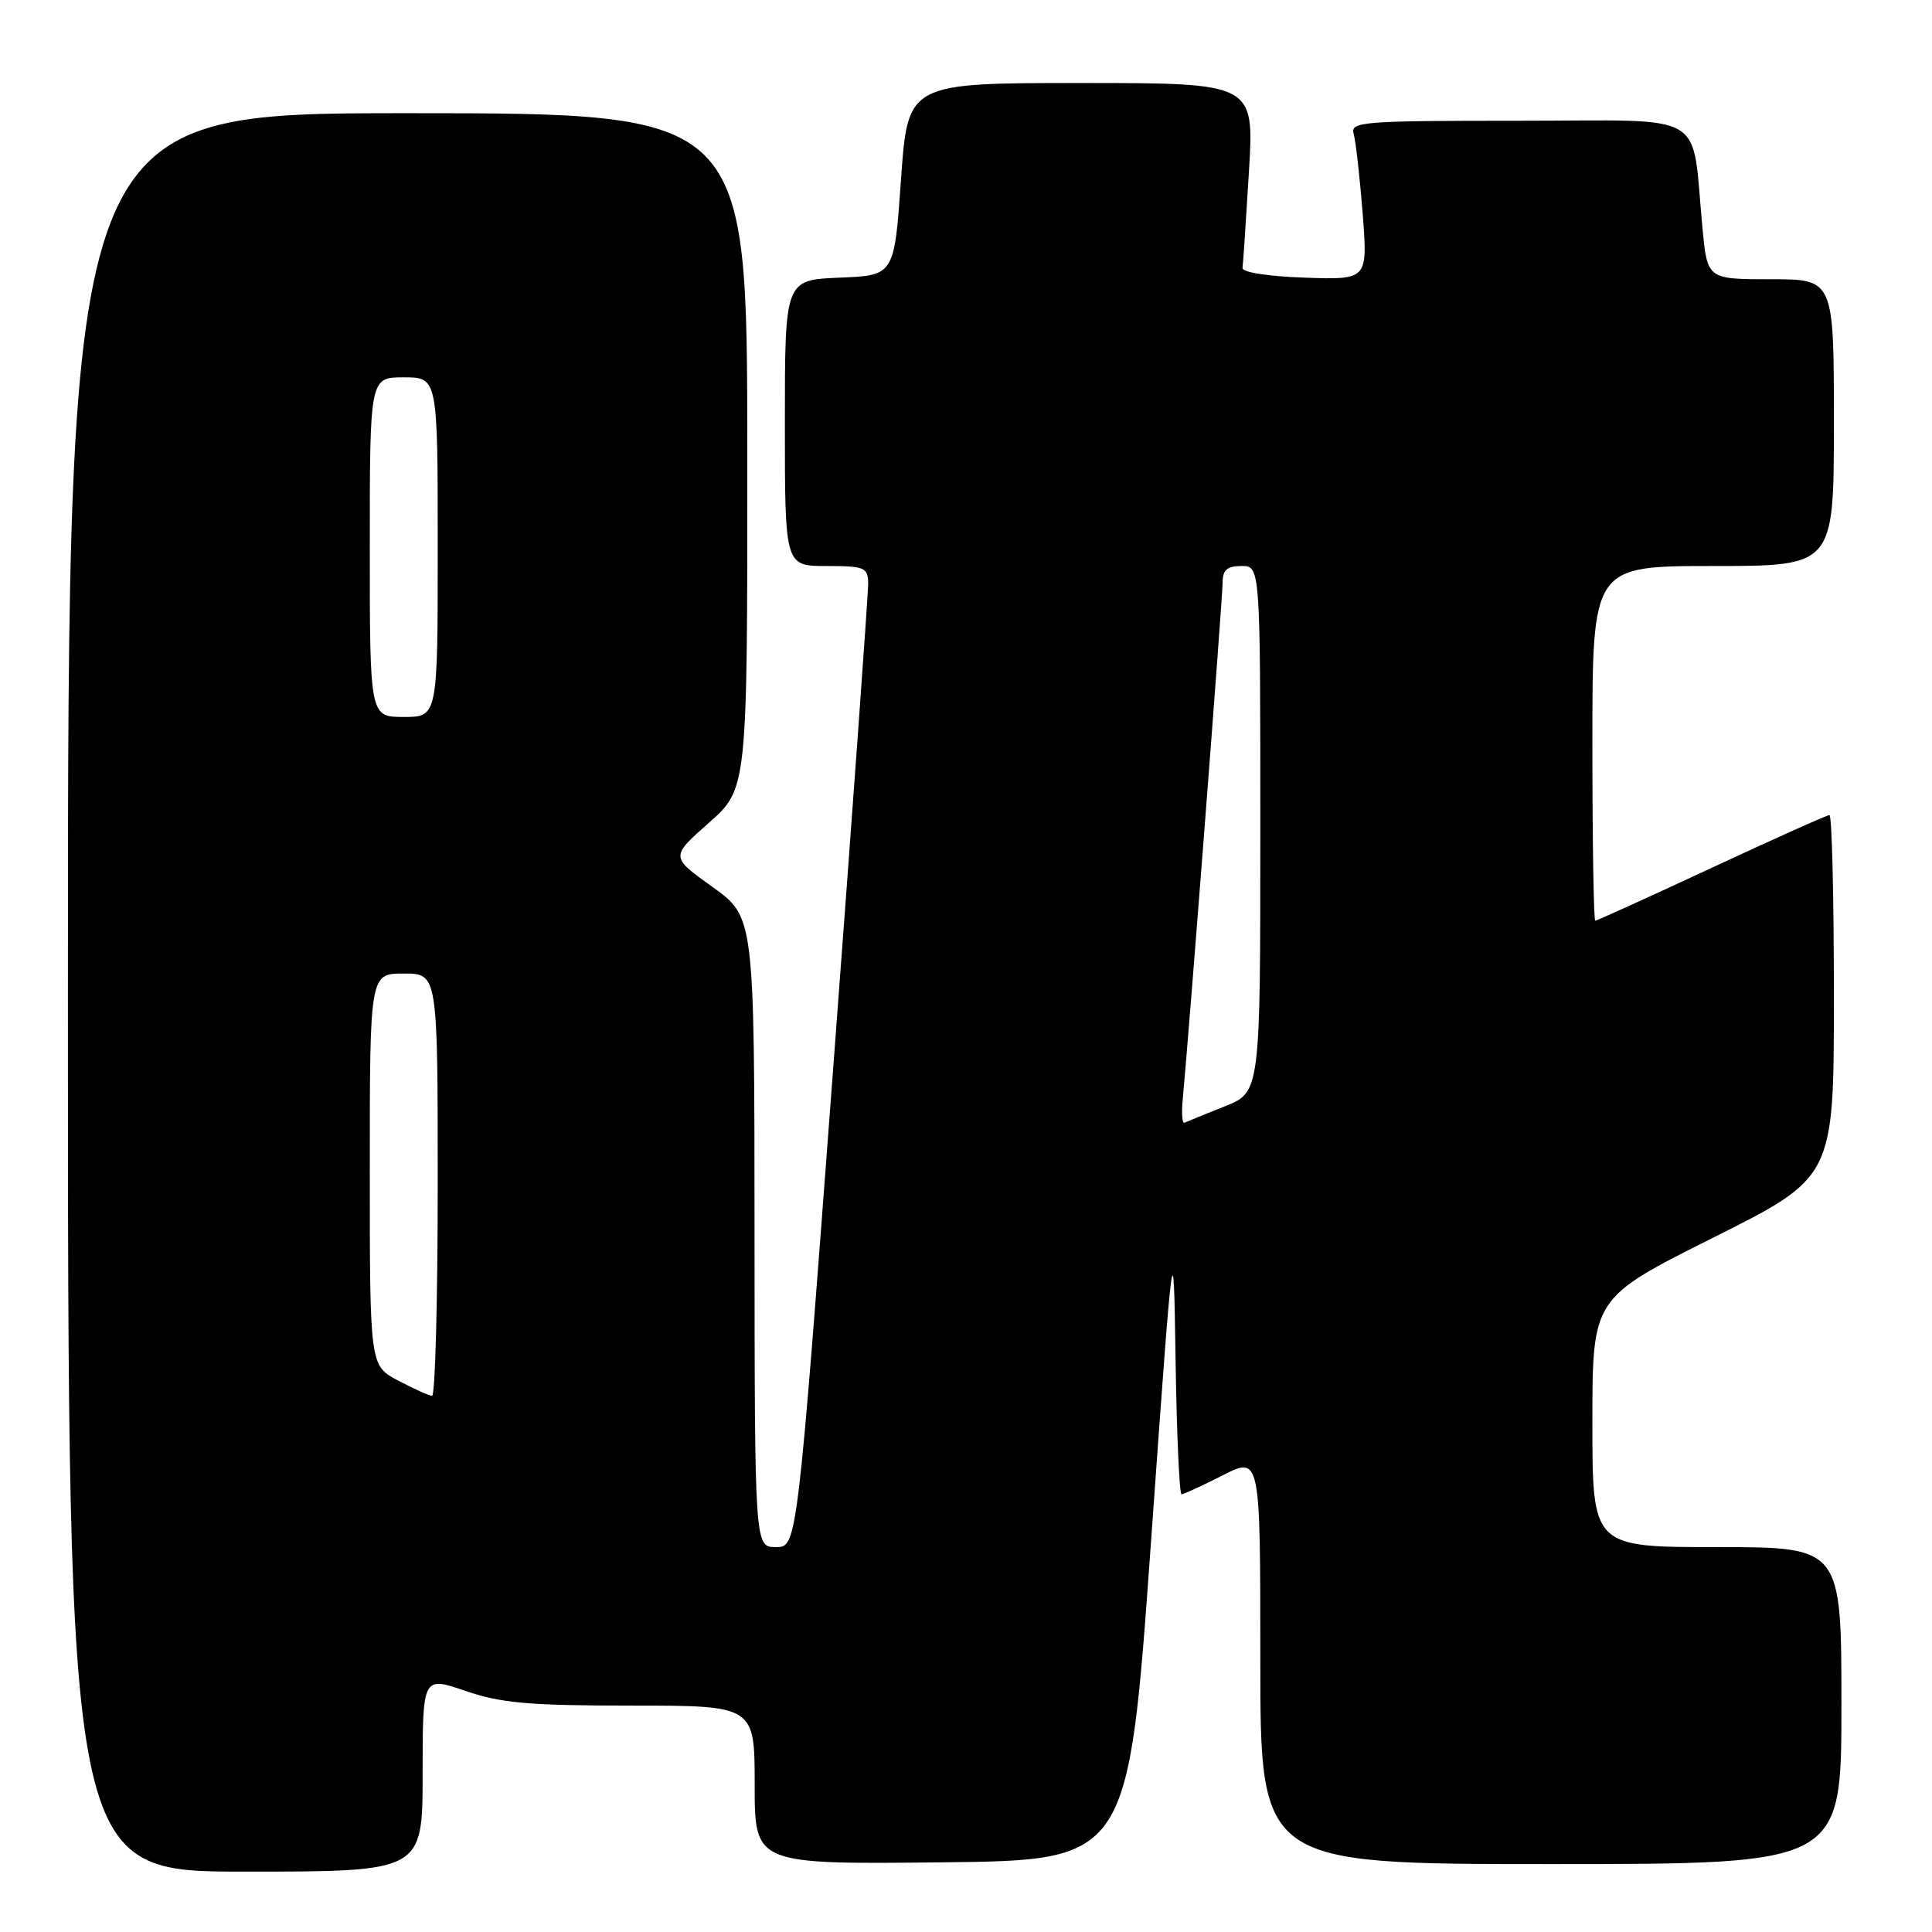 <?xml version="1.0" encoding="UTF-8" standalone="no"?>
<!DOCTYPE svg PUBLIC "-//W3C//DTD SVG 1.1//EN" "http://www.w3.org/Graphics/SVG/1.1/DTD/svg11.dtd" >
<svg xmlns="http://www.w3.org/2000/svg" xmlns:xlink="http://www.w3.org/1999/xlink" version="1.1" viewBox="0 0 256 256">
 <g >
 <path fill="currentColor"
d=" M 56.00 235.05 C 56.00 222.11 56.00 222.11 61.66 224.05 C 66.36 225.67 70.07 226.00 83.66 226.00 C 100.00 226.00 100.00 226.00 100.00 236.52 C 100.00 247.03 100.00 247.03 124.75 246.77 C 149.50 246.50 149.50 246.50 152.50 204.50 C 155.50 162.50 155.50 162.50 155.77 180.25 C 155.92 190.01 156.28 198.00 156.56 198.00 C 156.84 198.00 159.30 196.87 162.03 195.48 C 167.00 192.97 167.00 192.97 167.00 219.98 C 167.00 247.00 167.00 247.00 205.50 247.00 C 244.00 247.00 244.00 247.00 244.00 226.00 C 244.00 205.00 244.00 205.00 227.50 205.00 C 211.00 205.00 211.00 205.00 211.00 188.51 C 211.00 172.01 211.00 172.01 227.00 164.00 C 243.00 155.99 243.00 155.99 243.00 131.99 C 243.00 118.80 242.74 108.00 242.41 108.00 C 242.09 108.00 235.06 111.15 226.79 115.00 C 218.52 118.85 211.58 122.00 211.38 122.00 C 211.17 122.00 211.00 111.43 211.00 98.50 C 211.00 75.00 211.00 75.00 227.00 75.00 C 243.00 75.00 243.00 75.00 243.00 56.00 C 243.00 37.00 243.00 37.00 234.62 37.00 C 226.23 37.00 226.23 37.00 225.59 30.25 C 224.07 14.41 226.77 16.00 201.34 16.00 C 180.41 16.00 178.90 16.12 179.37 17.75 C 179.65 18.71 180.18 23.46 180.56 28.29 C 181.24 37.08 181.24 37.08 172.87 36.79 C 168.03 36.62 164.56 36.08 164.64 35.50 C 164.72 34.95 165.10 29.21 165.49 22.75 C 166.20 11.00 166.20 11.00 143.24 11.00 C 120.29 11.00 120.29 11.00 119.39 23.75 C 118.50 36.50 118.50 36.50 111.25 36.79 C 104.00 37.09 104.00 37.09 104.00 56.04 C 104.00 75.00 104.00 75.00 109.50 75.00 C 114.53 75.00 115.00 75.19 115.04 77.25 C 115.06 78.49 112.95 107.74 110.35 142.25 C 105.63 205.00 105.63 205.00 102.81 205.00 C 100.00 205.00 100.00 205.00 99.98 163.25 C 99.96 121.50 99.96 121.50 94.40 117.52 C 88.83 113.53 88.83 113.53 93.94 109.02 C 99.04 104.50 99.04 104.50 99.02 59.75 C 99.00 15.00 99.00 15.00 54.00 15.00 C 9.00 15.00 9.00 15.00 9.00 131.50 C 9.00 248.00 9.00 248.00 32.50 248.00 C 56.00 248.00 56.00 248.00 56.00 235.05 Z  M 52.75 182.93 C 49.00 180.95 49.00 180.95 49.00 154.98 C 49.00 129.00 49.00 129.00 53.50 129.00 C 58.00 129.00 58.00 129.00 58.00 157.00 C 58.00 172.40 57.66 184.98 57.25 184.96 C 56.84 184.93 54.81 184.02 52.75 182.93 Z  M 156.71 145.77 C 157.53 137.13 162.00 79.20 162.00 77.24 C 162.00 75.52 162.58 75.00 164.50 75.00 C 167.00 75.00 167.00 75.00 167.00 109.86 C 167.00 144.73 167.00 144.73 162.25 146.61 C 159.64 147.65 157.26 148.62 156.95 148.77 C 156.65 148.91 156.54 147.56 156.71 145.77 Z  M 49.00 72.50 C 49.00 50.00 49.00 50.00 53.50 50.00 C 58.00 50.00 58.00 50.00 58.00 72.50 C 58.00 95.00 58.00 95.00 53.50 95.00 C 49.00 95.00 49.00 95.00 49.00 72.50 Z "/>
</g>
</svg>